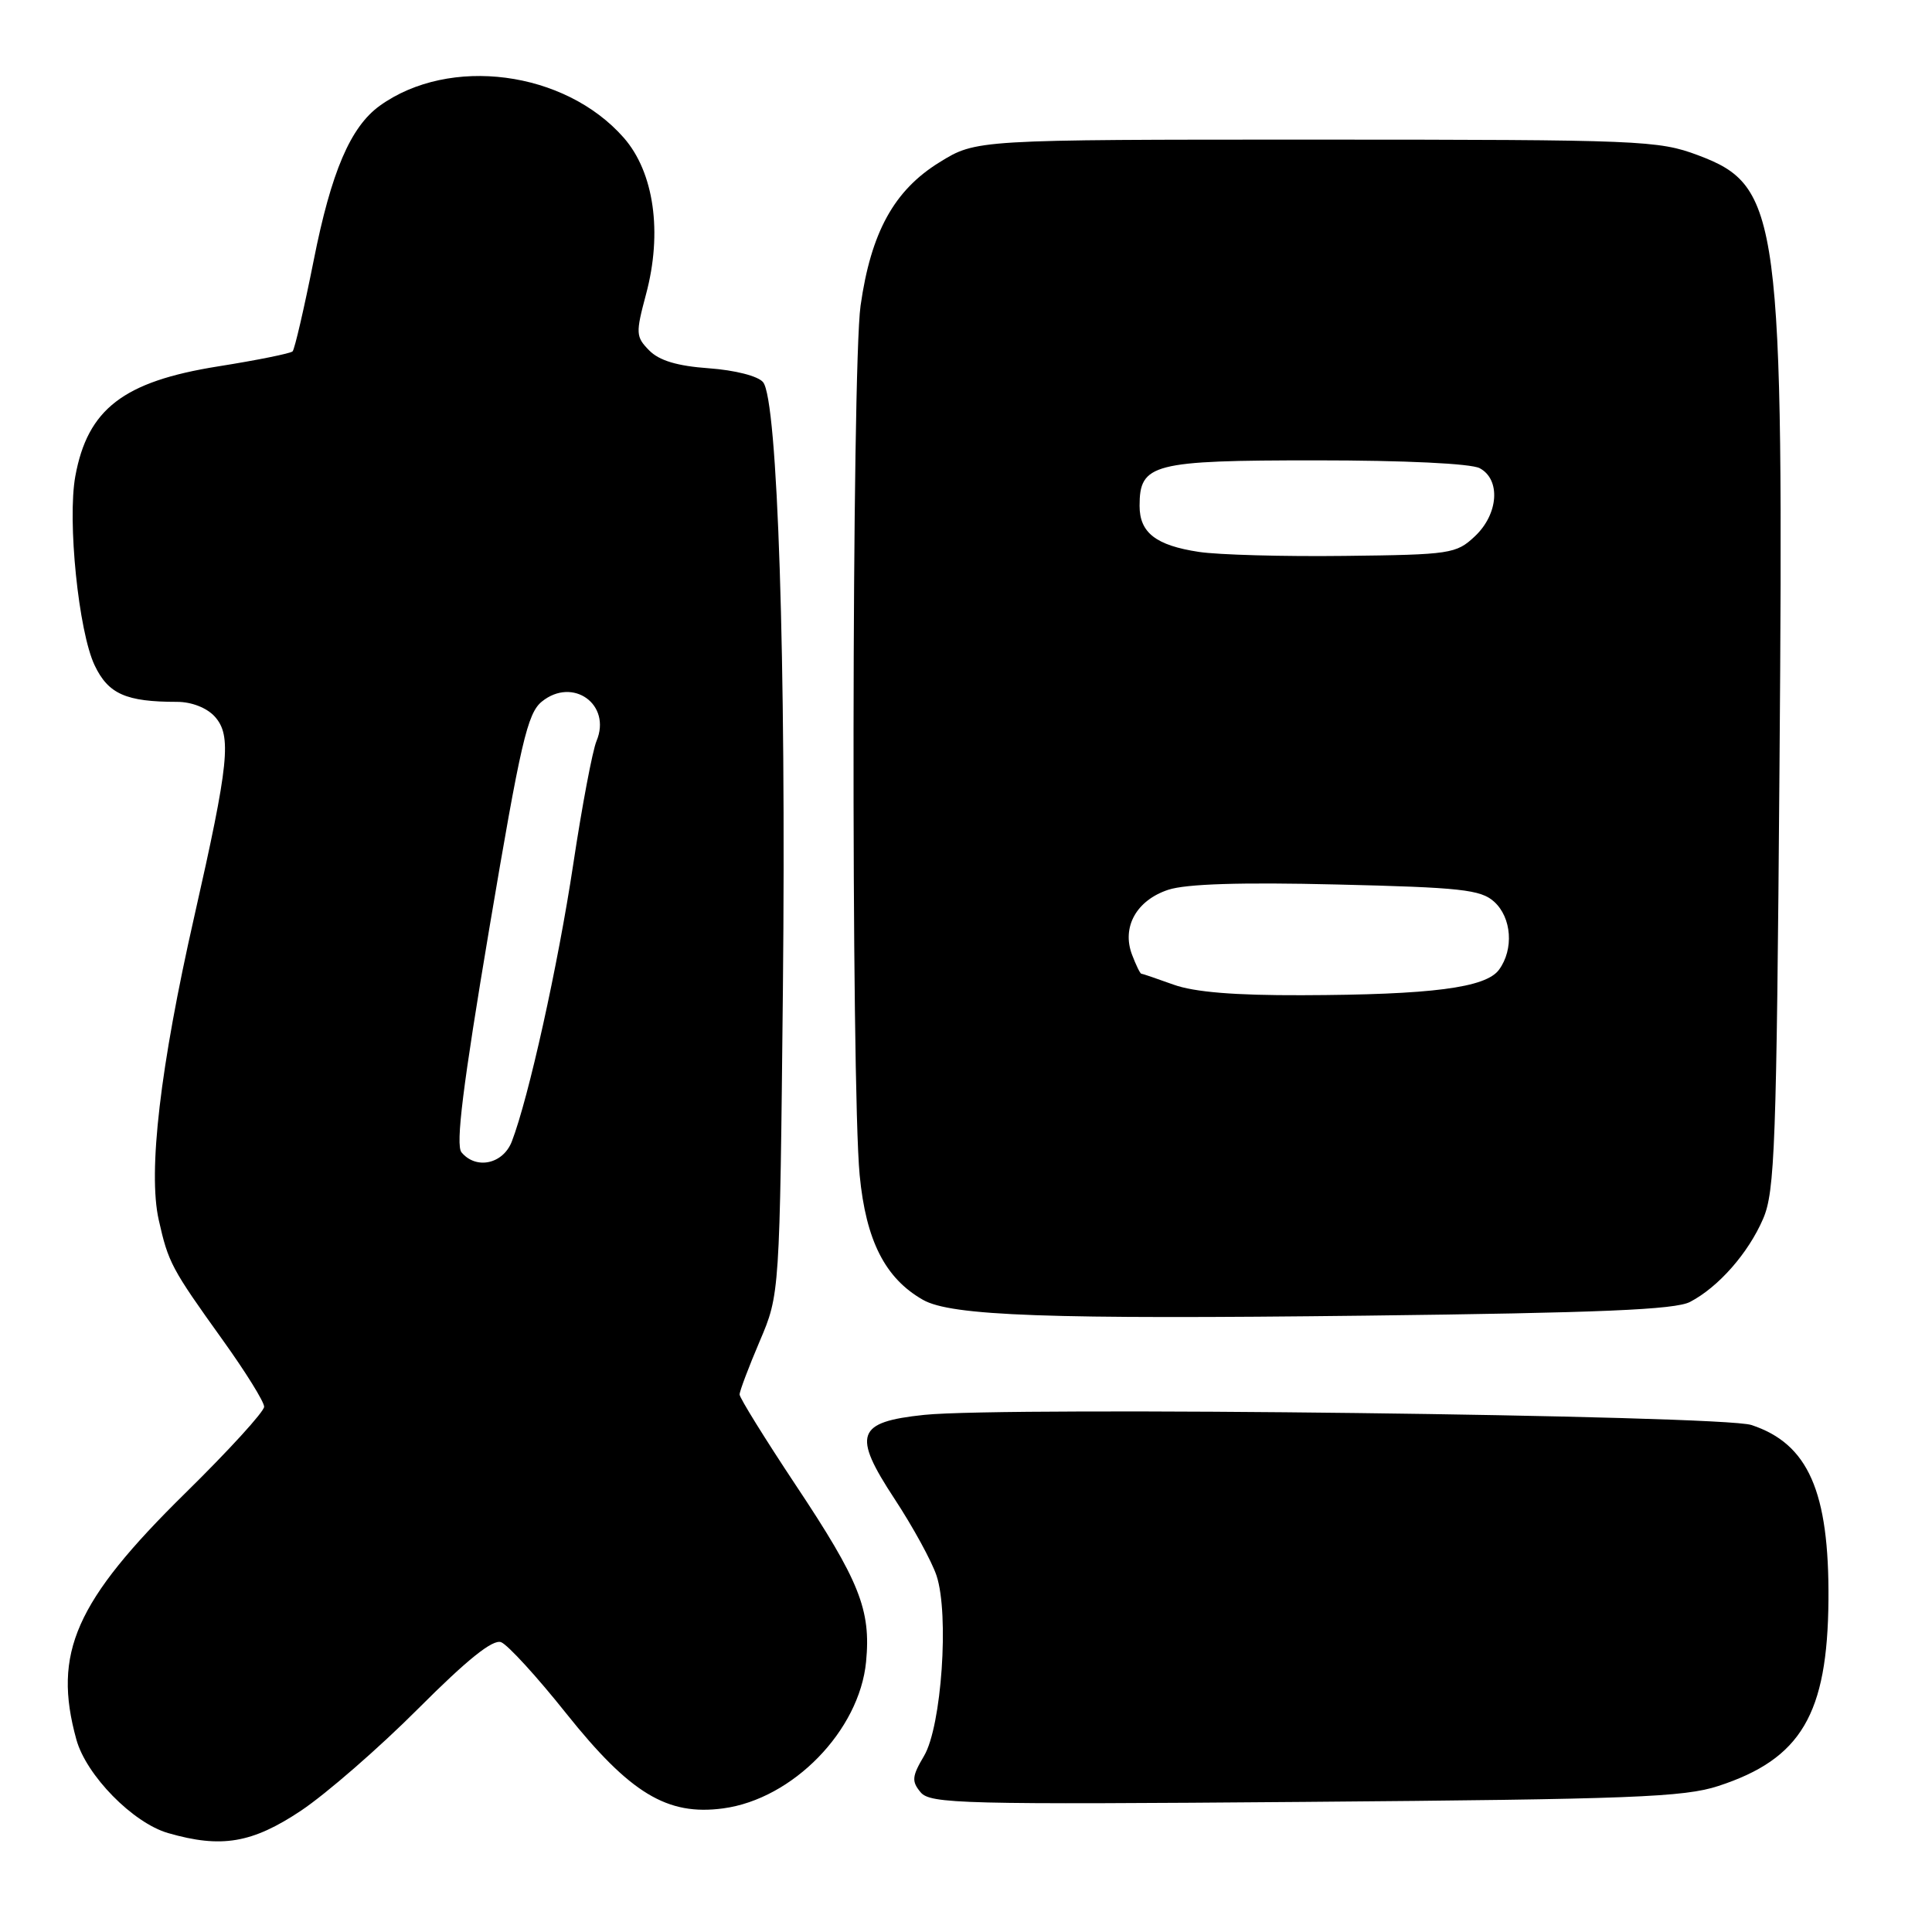 <?xml version="1.0" encoding="UTF-8" standalone="no"?>
<!DOCTYPE svg PUBLIC "-//W3C//DTD SVG 1.1//EN" "http://www.w3.org/Graphics/SVG/1.1/DTD/svg11.dtd" >
<svg xmlns="http://www.w3.org/2000/svg" xmlns:xlink="http://www.w3.org/1999/xlink" version="1.1" viewBox="0 0 256 256">
 <g >
 <path fill="currentColor"
d=" M 39.89 239.92 C 43.25 237.67 50.24 231.59 55.41 226.41 C 61.95 219.86 65.30 217.18 66.40 217.60 C 67.28 217.94 71.16 222.18 75.02 227.03 C 83.49 237.64 88.41 240.62 95.83 239.62 C 105.05 238.38 113.88 229.32 114.76 220.19 C 115.42 213.31 113.90 209.49 105.39 196.71 C 101.33 190.59 98.00 185.22 98.00 184.78 C 98.00 184.33 99.20 181.16 100.66 177.73 C 103.32 171.50 103.32 171.50 103.74 131.00 C 104.18 87.59 103.05 52.97 101.11 50.64 C 100.45 49.83 97.39 49.05 93.94 48.80 C 89.73 48.50 87.35 47.78 86.02 46.43 C 84.24 44.62 84.22 44.17 85.60 39.00 C 87.80 30.81 86.67 22.83 82.65 18.25 C 74.84 9.36 59.56 7.36 50.31 14.02 C 46.44 16.82 43.89 22.77 41.57 34.48 C 40.30 40.85 39.04 46.29 38.77 46.56 C 38.50 46.83 34.06 47.73 28.89 48.55 C 16.35 50.55 11.61 54.20 9.98 63.10 C 8.91 68.97 10.41 83.69 12.54 88.16 C 14.35 91.96 16.69 93.00 23.47 93.00 C 25.39 93.00 27.40 93.79 28.45 94.94 C 30.73 97.47 30.36 101.06 25.73 121.50 C 21.22 141.37 19.60 155.25 21.03 161.63 C 22.31 167.33 22.70 168.06 29.51 177.56 C 32.53 181.77 35.00 185.74 35.00 186.40 C 35.00 187.05 30.30 192.20 24.56 197.84 C 9.97 212.19 6.95 219.03 10.12 230.50 C 11.43 235.24 17.60 241.54 22.27 242.89 C 29.33 244.93 33.41 244.24 39.89 239.92 Z  M 227.70 236.65 C 238.66 233.07 242.16 227.15 242.28 212.00 C 242.39 197.63 239.60 191.30 232.07 188.82 C 228.11 187.51 133.18 186.35 122.45 187.48 C 113.49 188.42 112.91 190.05 118.52 198.59 C 120.96 202.30 123.47 206.89 124.10 208.79 C 125.79 213.92 124.76 228.74 122.45 232.65 C 120.84 235.37 120.77 236.02 121.98 237.48 C 123.26 239.02 127.40 239.13 172.94 238.76 C 216.20 238.41 223.16 238.14 227.70 236.65 Z  M 223.94 172.51 C 227.70 170.55 231.66 166.05 233.62 161.50 C 235.18 157.91 235.40 151.80 235.79 101.89 C 236.37 28.54 235.86 24.64 225.00 20.57 C 219.74 18.60 217.50 18.51 174.42 18.50 C 129.34 18.50 129.34 18.50 124.48 21.51 C 118.47 25.22 115.41 30.78 114.03 40.50 C 112.86 48.75 112.76 143.68 113.91 155.71 C 114.74 164.37 117.28 169.38 122.29 172.23 C 126.03 174.37 138.92 174.83 180.94 174.33 C 211.99 173.96 221.98 173.54 223.94 172.51 Z  M 61.15 152.69 C 60.35 151.72 61.33 143.88 64.83 123.06 C 69.00 98.33 69.88 94.52 71.80 92.96 C 75.91 89.64 81.07 93.36 79.04 98.19 C 78.51 99.46 77.12 106.80 75.96 114.50 C 73.93 127.96 70.04 145.49 67.82 151.25 C 66.66 154.25 63.09 155.02 61.15 152.69 Z  M 155.50 130.47 C 153.30 129.68 151.38 129.02 151.23 129.02 C 151.07 129.01 150.52 127.87 150.00 126.50 C 148.61 122.84 150.59 119.29 154.80 117.90 C 157.17 117.12 164.41 116.89 177.13 117.20 C 193.58 117.59 196.21 117.88 197.98 119.48 C 200.31 121.59 200.61 125.78 198.63 128.49 C 196.88 130.89 189.67 131.82 172.50 131.87 C 163.61 131.90 158.24 131.46 155.50 130.47 Z  M 158.86 73.13 C 153.17 72.27 151.00 70.59 151.00 67.03 C 151.00 61.44 152.69 61.00 174.39 61.00 C 186.09 61.00 194.92 61.42 196.07 62.04 C 198.88 63.54 198.56 68.13 195.42 71.07 C 192.96 73.38 192.20 73.50 178.17 73.66 C 170.10 73.76 161.41 73.52 158.86 73.13 Z "/>
</g>
</svg>